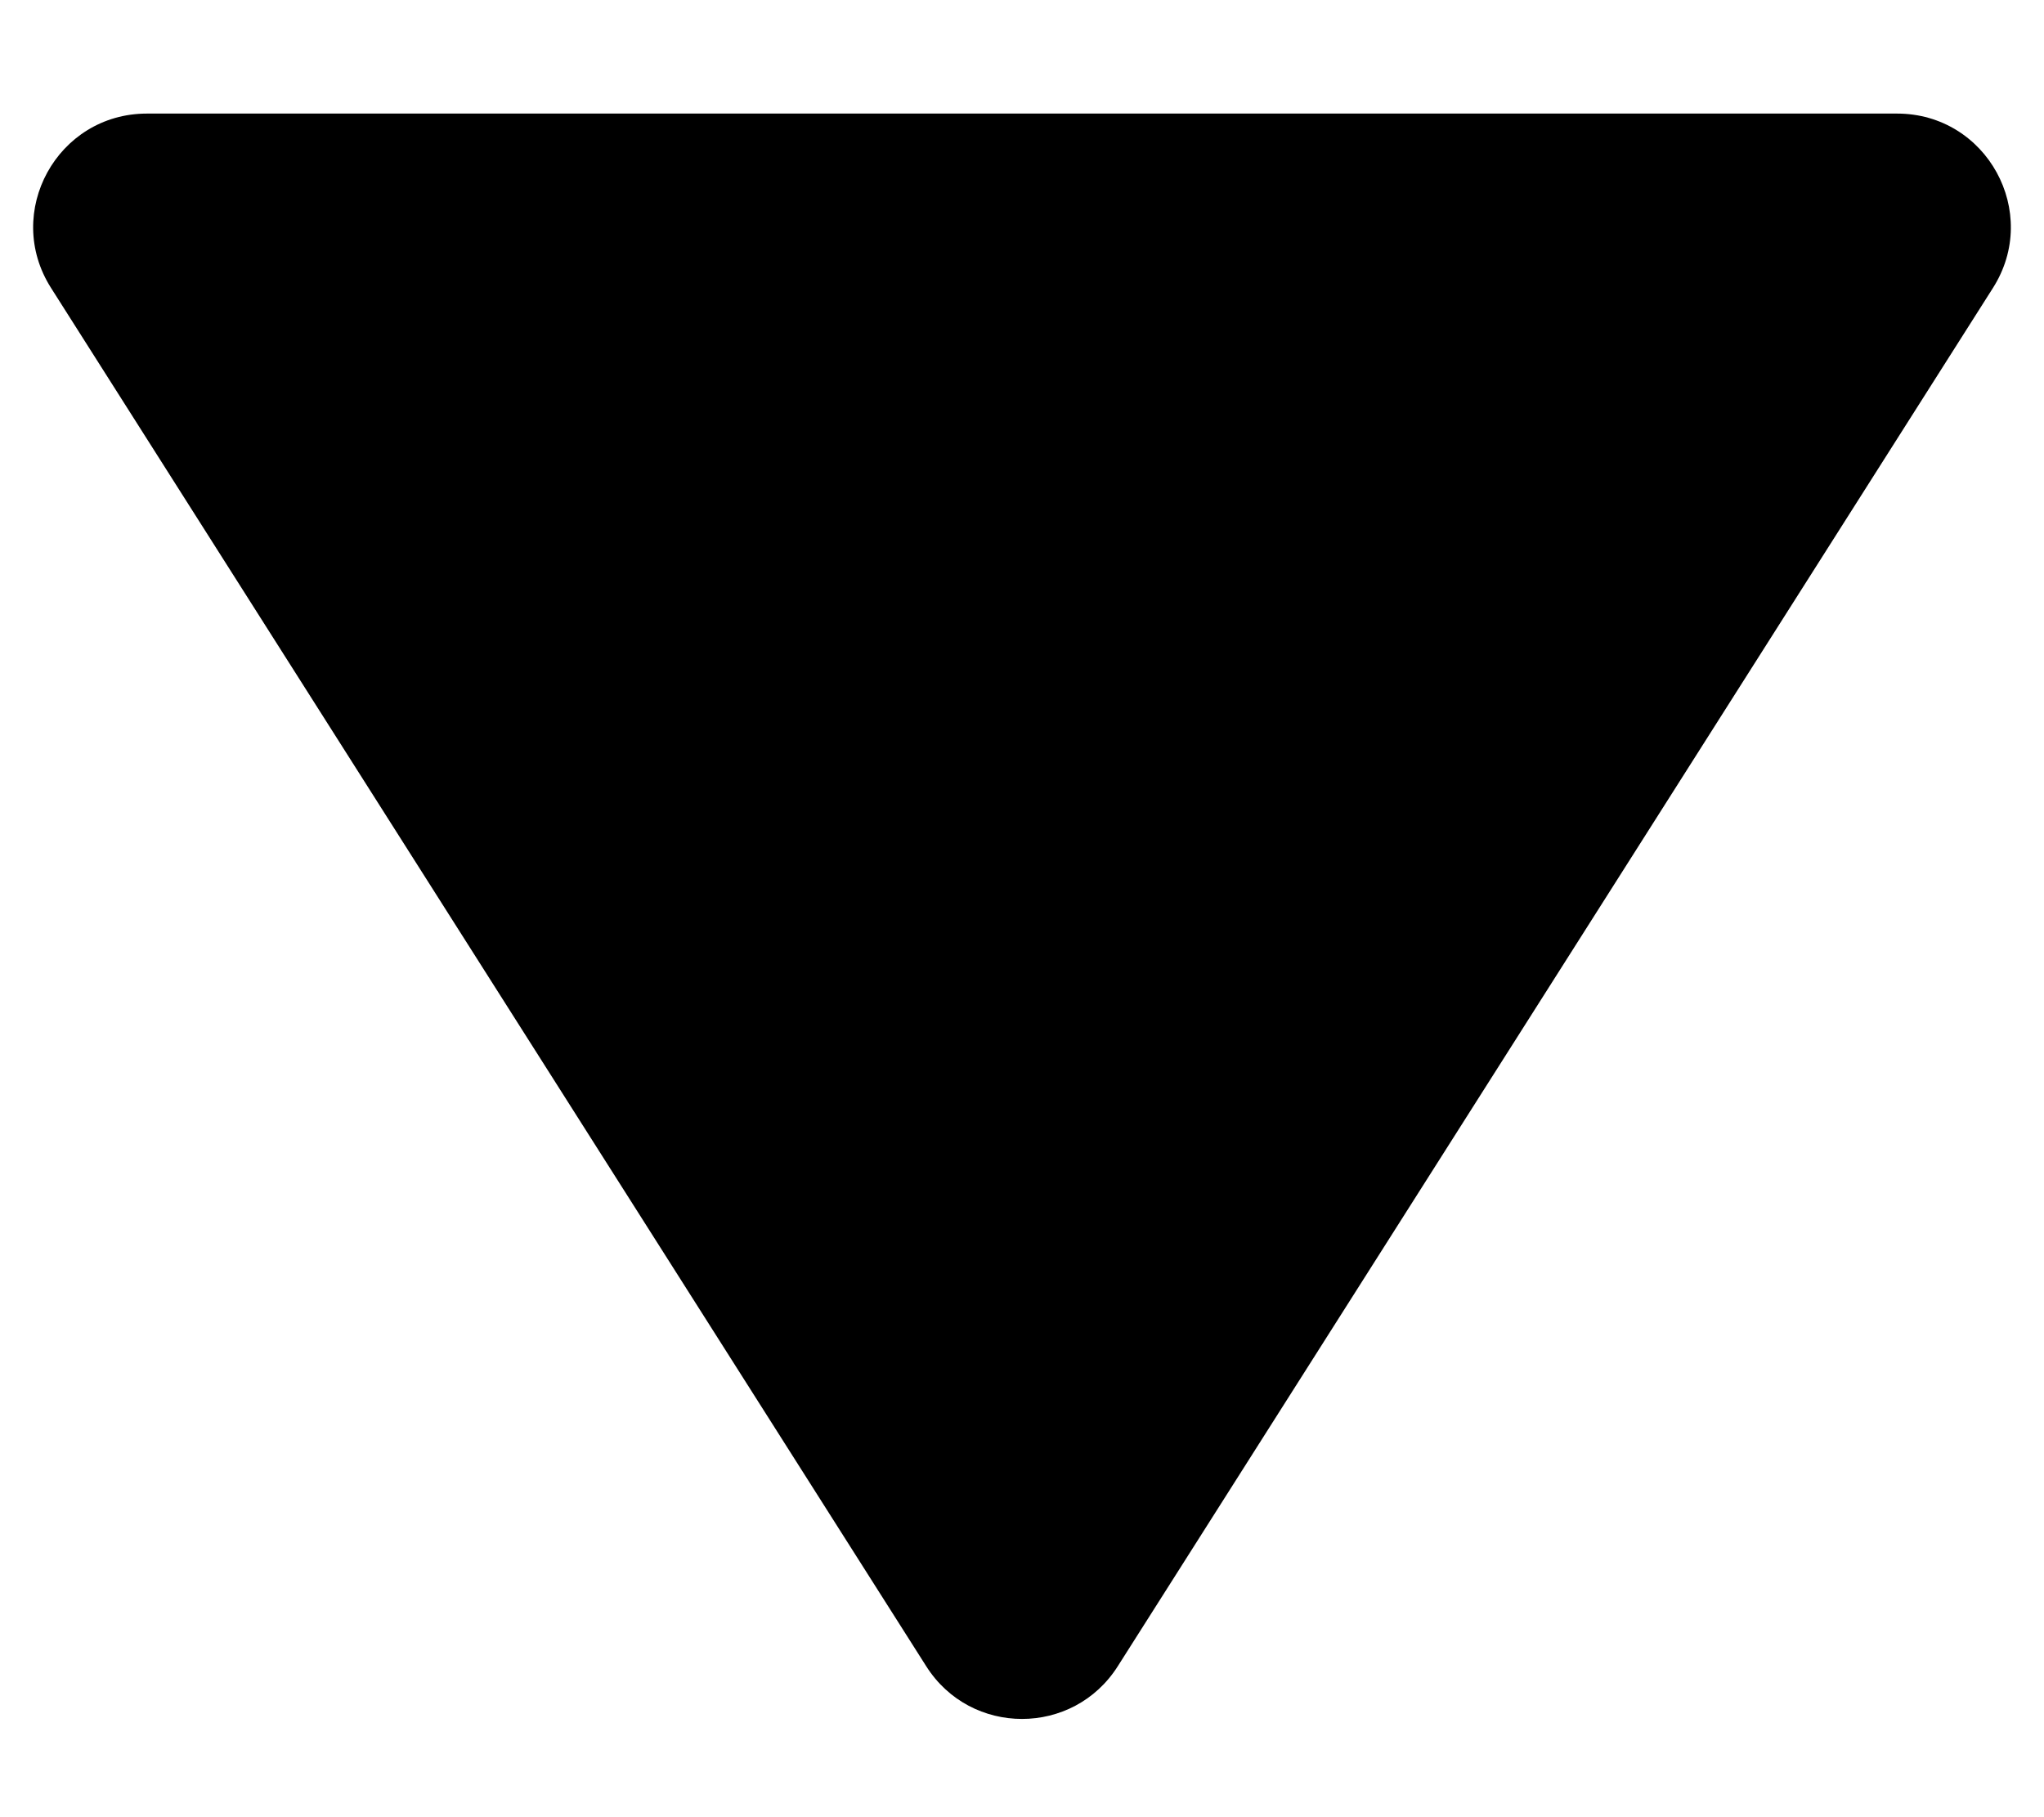 <svg width="9" height="8" viewBox="0 0 9 8" fill="none" xmlns="http://www.w3.org/2000/svg">
<path d="M4.922 7.335C4.726 7.645 4.274 7.645 4.078 7.335L0.225 1.268C0.013 0.935 0.252 0.5 0.647 0.5L8.353 0.5C8.748 0.5 8.987 0.935 8.775 1.268L4.922 7.335Z" fill="black"/>
</svg>
